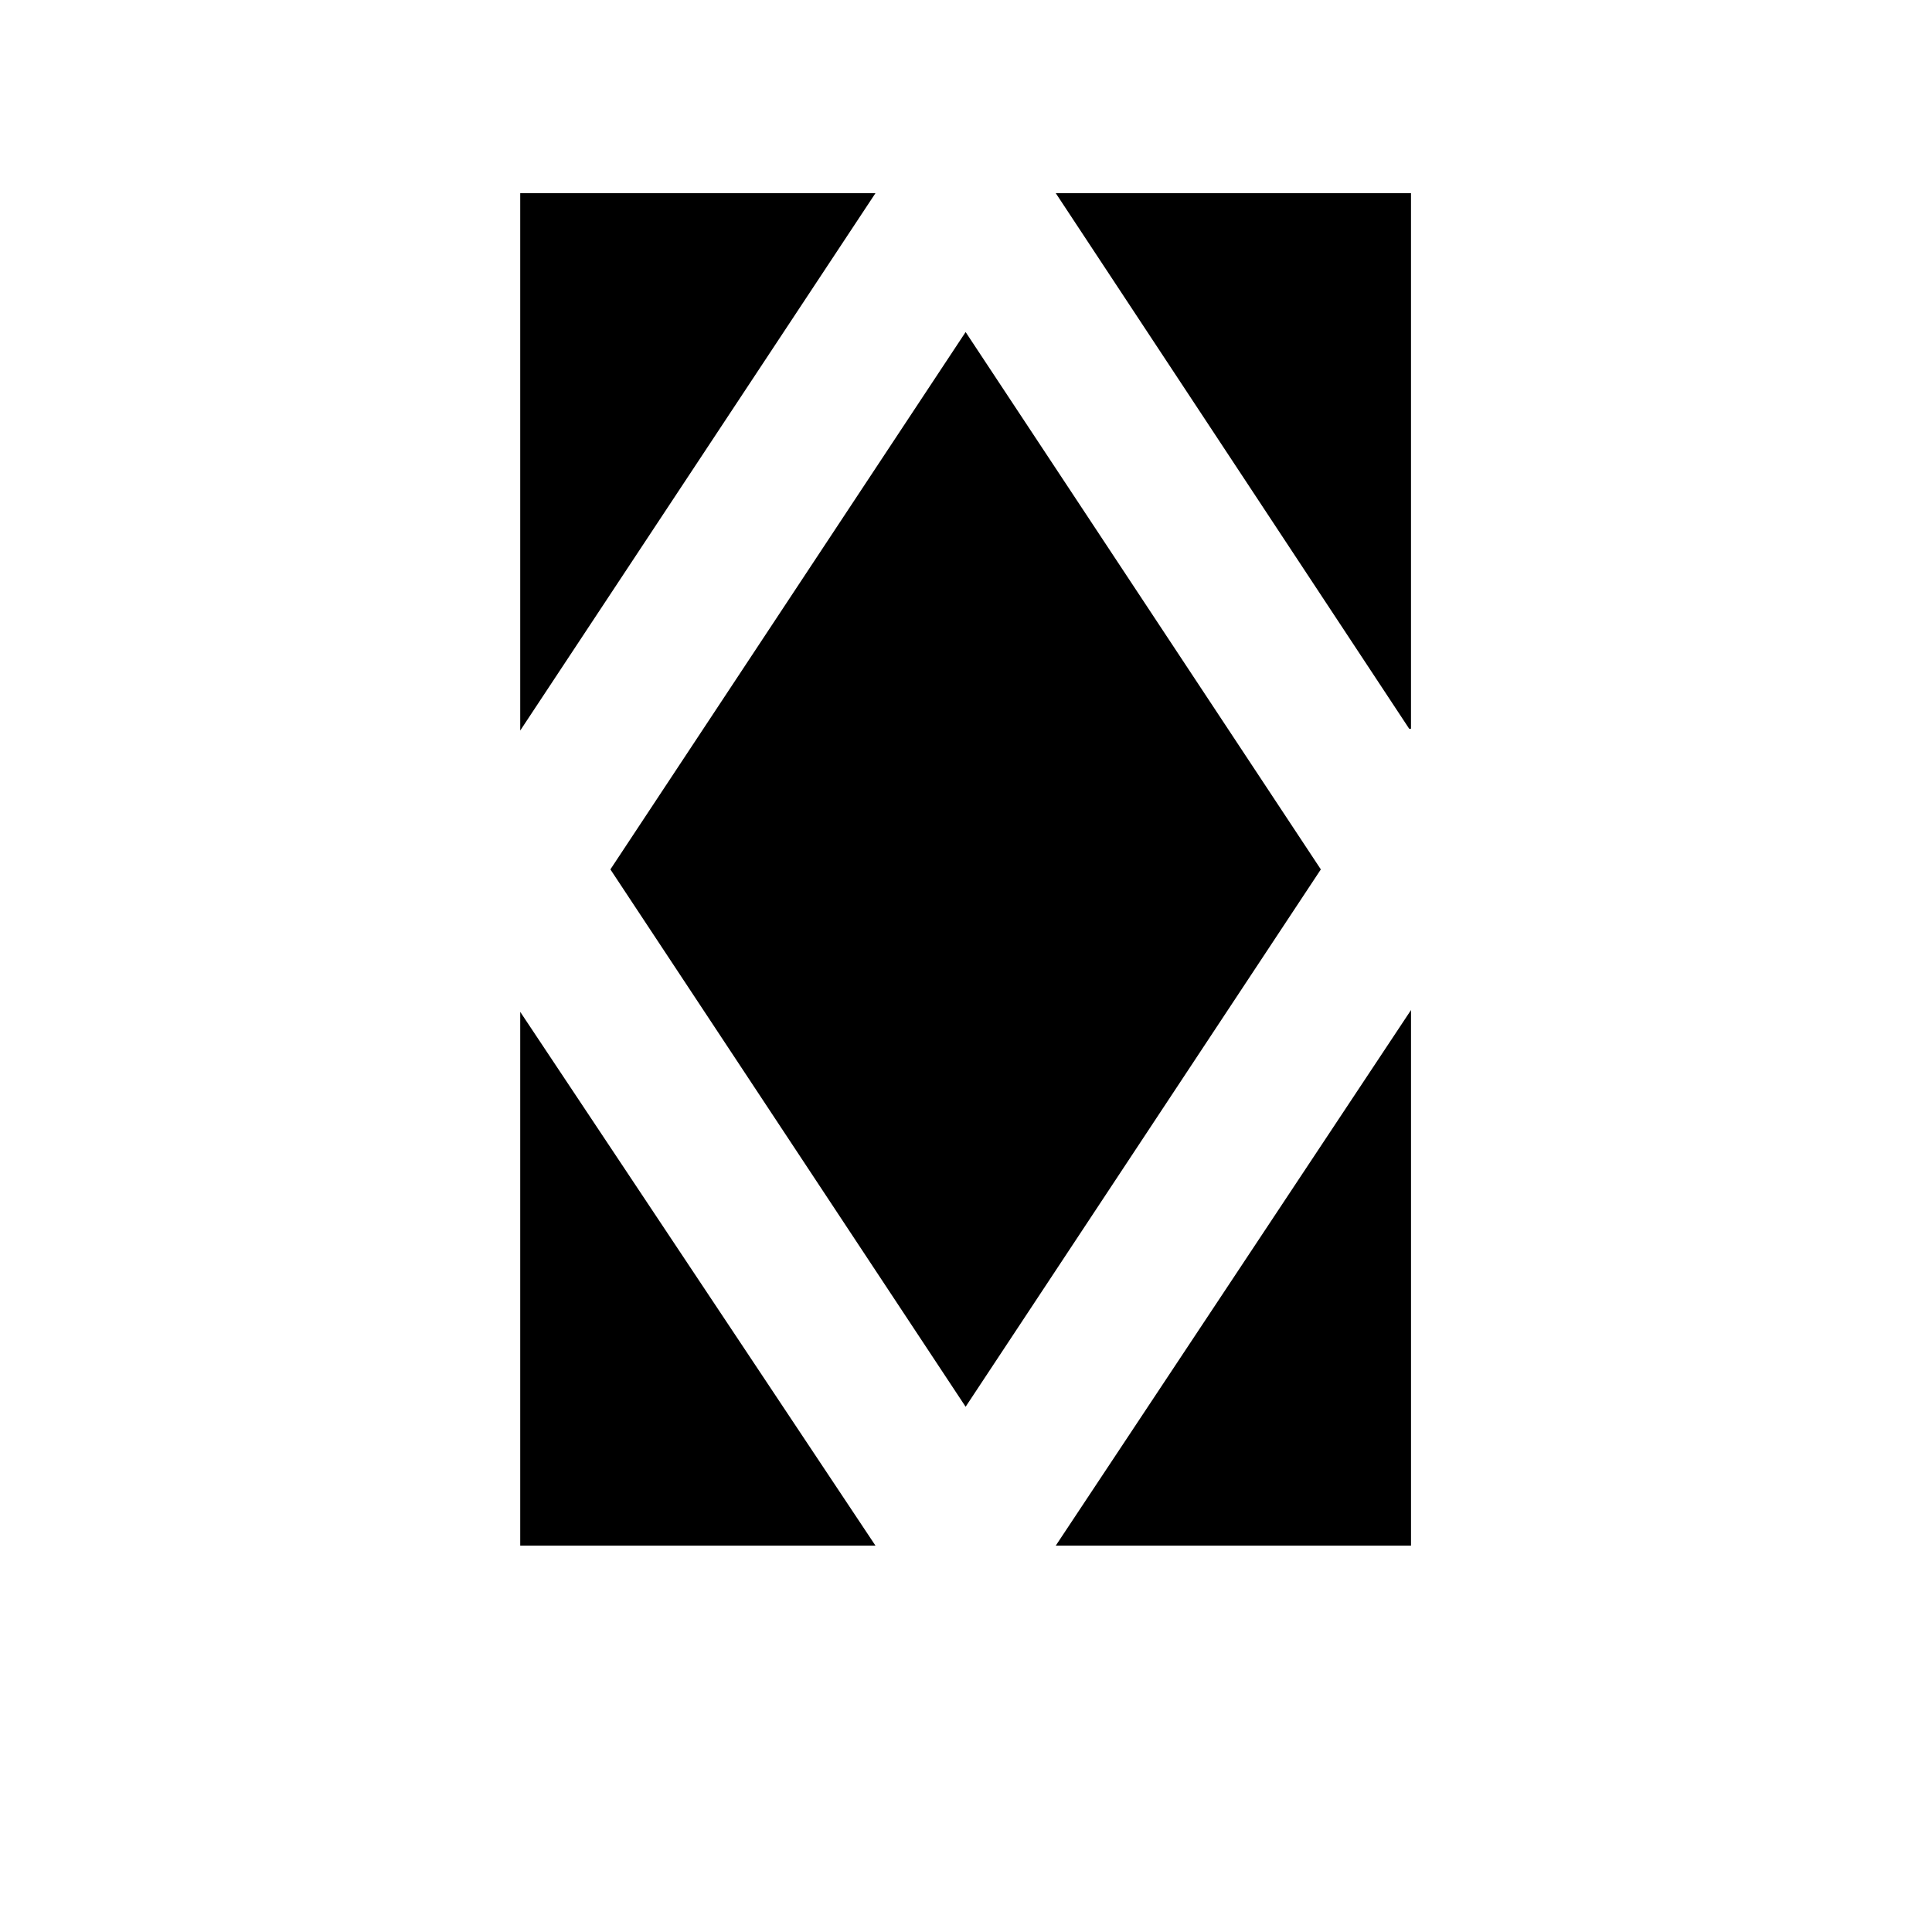 <?xml version="1.0" encoding="UTF-8" standalone="no"?>
<!-- Created with Inkscape (http://www.inkscape.org/) -->

<svg
   xmlns:dc="http://purl.org/dc/elements/1.1/"
   xmlns:cc="http://creativecommons.org/ns#"
   xmlns:rdf="http://www.w3.org/1999/02/22-rdf-syntax-ns#"
   xmlns:svg="http://www.w3.org/2000/svg"
   xmlns="http://www.w3.org/2000/svg"
   version="1.0"
   width="128"
   height="128"
   id="svg2">
  <defs
     id="defs4" />
  <g
     transform="matrix(-5.958,0,0,5.96,127.366,0.54)"
     id="text3320"
     style="font-size:16px;font-style:normal;font-variant:normal;font-weight:bold;font-stretch:normal;text-align:start;line-height:125%;letter-spacing:0px;word-spacing:0px;writing-mode:lr-tb;text-anchor:start;fill:#000000;fill-opacity:1;stroke:none;font-family:msbm10;-inkscape-font-specification:msbm10 Bold" />
  <path
     d="M 63.975,21.999 40.44,57.6 63.975,93.201 87.509,57.6 63.975,21.999 z M 93.483,12.8 H 69.948 l 23.415,35.482 h 0.119 V 12.8 z m -59.017,0 V 48.401 L 58.001,12.8 H 34.466 z m 59.017,89.6 V 66.918 L 69.948,102.4 h 23.535 z m -35.482,0 L 34.466,67.038 V 102.4 h 23.535 z"
     id="g0-109" />
</svg>
